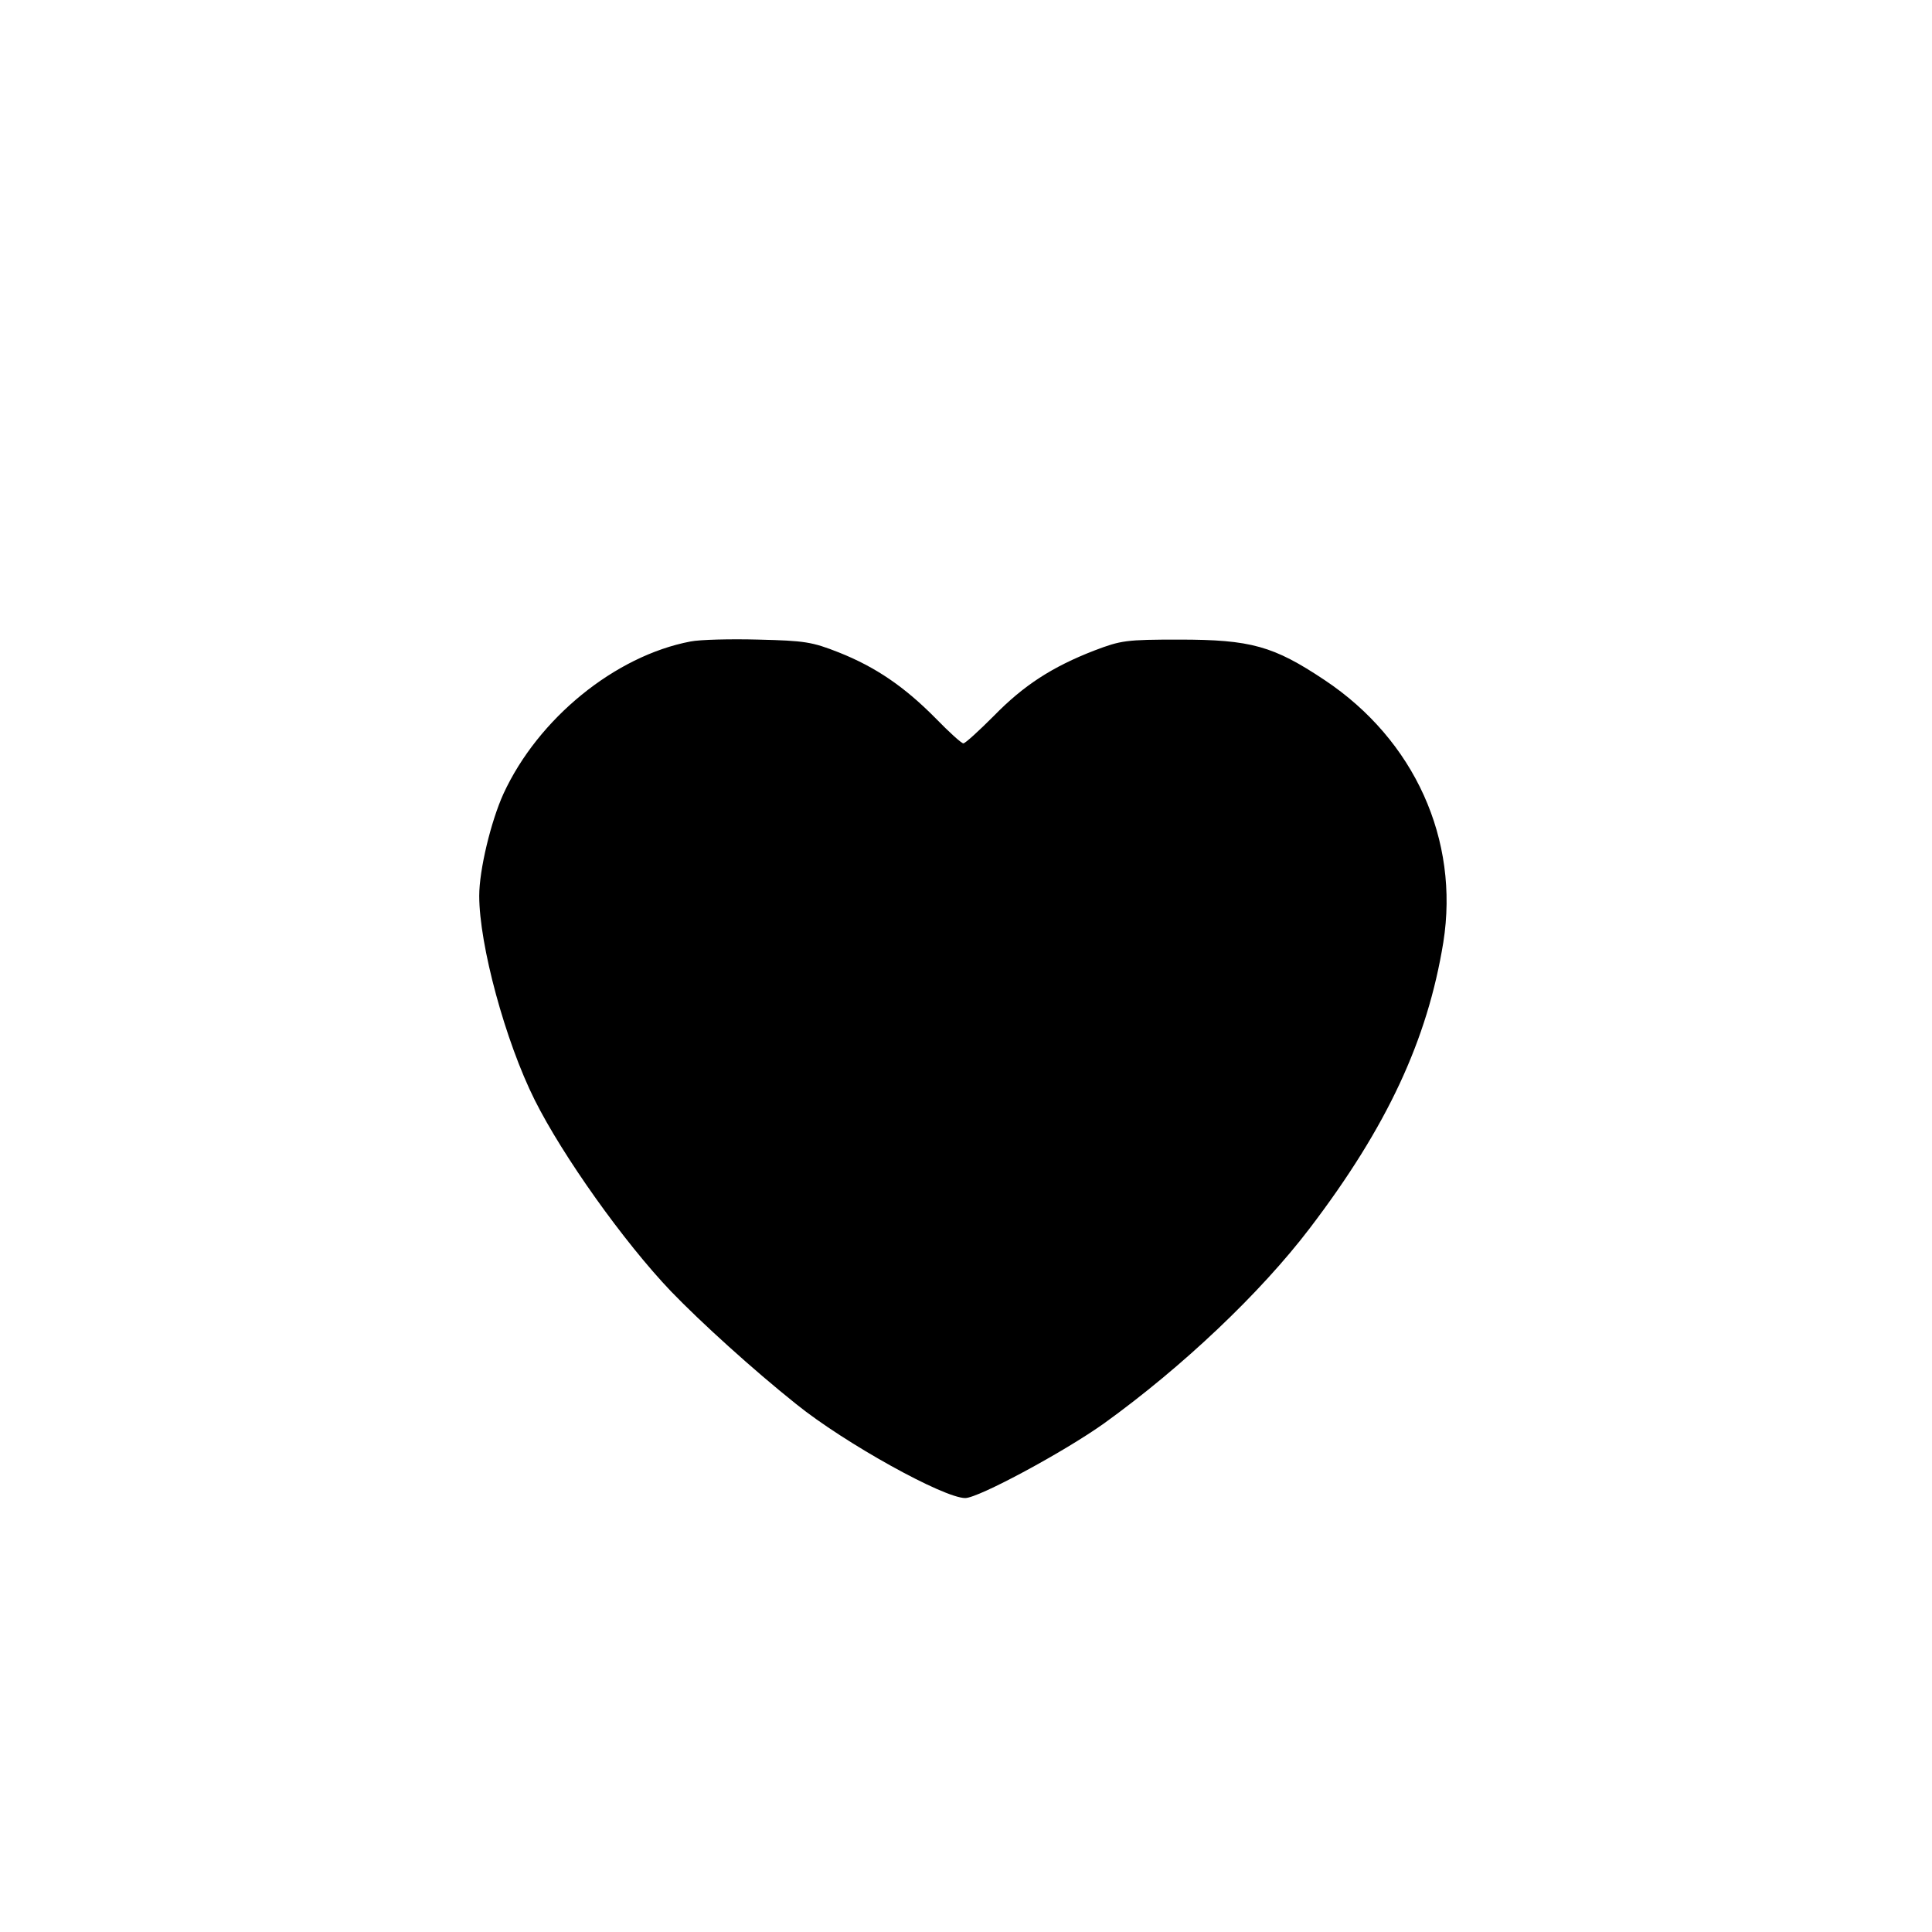 <?xml version="1.0" standalone="no"?>
<!DOCTYPE svg PUBLIC "-//W3C//DTD SVG 20010904//EN"
 "http://www.w3.org/TR/2001/REC-SVG-20010904/DTD/svg10.dtd">
<svg version="1.0" xmlns="http://www.w3.org/2000/svg"
 width="512pt" height="512pt" viewBox="0 0 512 512"
 preserveAspectRatio="xMidYMid meet">
<g transform="translate(0,512) scale(0.1,-0.1)"
fill="#000000" stroke="none">
<path d="M1830 3420 c-200 -38 -404 -204 -496 -404 -33 -73 -64 -201 -64 -270
0 -130 69 -385 147 -541 74 -148 236 -376 361 -507 80 -83 218 -208 332 -299
129 -104 391 -249 448 -249 35 0 263 123 368 198 208 150 414 345 545 517 205
269 312 499 354 758 43 271 -76 536 -315 695 -135 90 -195 107 -385 107 -141
0 -154 -2 -225 -29 -111 -43 -187 -92 -266 -173 -40 -40 -76 -73 -81 -73 -5 0
-38 30 -73 66 -83 84 -159 136 -257 175 -71 28 -90 31 -213 34 -74 2 -155 0
-180 -5z"/>
</g>
</svg>
